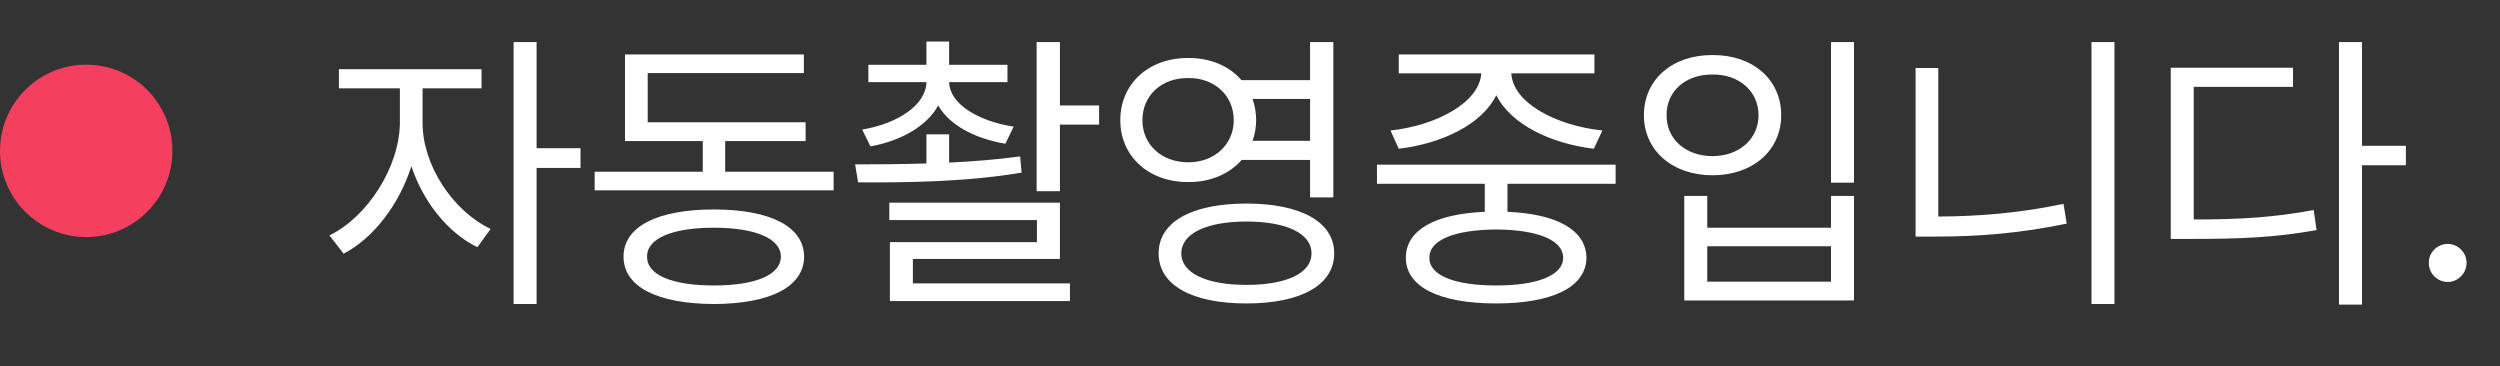 <svg width="116" height="17" viewBox="0 0 116 17" fill="none" xmlns="http://www.w3.org/2000/svg">
<rect x="0" y="0" width="116" height="17" fill="#333333" stroke="none"/>
<path d="M19.607 5.686C19.594 7.641 21.002 9.787 22.766 10.621L22.15 11.469C20.783 10.806 19.628 9.356 19.088 7.709C18.527 9.5 17.304 11.072 15.943 11.77L15.287 10.922C17.037 10.074 18.541 7.764 18.555 5.686V4.1H15.725V3.211H22.342V4.1H19.607V5.686ZM24.898 1.953V6.875H26.936V7.791H24.898V14.107H23.832V1.953H24.898ZM38.68 7.969V8.83H27.592V7.969H32.609V6.547H29V2.527H37.299V3.389H30.053V5.672H37.381V6.547H33.648V7.969H38.68ZM33.129 9.719C35.74 9.719 37.299 10.512 37.312 11.906C37.299 13.315 35.74 14.094 33.129 14.107C30.504 14.094 28.932 13.315 28.932 11.906C28.932 10.512 30.504 9.719 33.129 9.719ZM33.129 10.566C31.174 10.566 30.012 11.072 30.025 11.906C30.012 12.754 31.174 13.246 33.129 13.246C35.057 13.246 36.232 12.754 36.232 11.906C36.232 11.072 35.057 10.566 33.129 10.566ZM46.746 3.006V3.812H44.039C44.06 4.811 45.365 5.617 47.033 5.877L46.65 6.67C45.194 6.424 44.046 5.788 43.533 4.893C43.014 5.836 41.858 6.52 40.389 6.793L40.006 6.014C41.674 5.727 42.966 4.865 42.986 3.812H40.293V3.006H42.986V1.926H44.039V3.006H46.746ZM44.039 6.232V7.545C45.16 7.49 46.288 7.401 47.334 7.258L47.402 8.01C44.832 8.447 41.961 8.475 39.815 8.461L39.678 7.627C40.655 7.627 41.797 7.62 42.986 7.586V6.232H44.039ZM49.18 9.404V12.016H42.357V13.15H49.645V13.971H41.291V11.236H48.113V10.211H41.264V9.404H49.18ZM49.18 1.953V4.893H50.998V5.781H49.18V8.871H48.1V1.953H49.18ZM55.141 2.691C56.166 2.685 57.041 3.067 57.602 3.717H60.787V1.953H61.867V9.158H60.787V7.422H57.615C57.041 8.071 56.166 8.454 55.141 8.447C53.322 8.461 51.982 7.271 51.982 5.576C51.982 3.867 53.322 2.678 55.141 2.691ZM55.141 3.621C53.897 3.607 53.008 4.428 53.008 5.576C53.008 6.711 53.897 7.531 55.141 7.531C56.344 7.531 57.246 6.711 57.246 5.576C57.246 4.428 56.344 3.607 55.141 3.621ZM57.834 9.445C60.35 9.445 61.908 10.293 61.908 11.756C61.908 13.232 60.35 14.08 57.834 14.08C55.305 14.08 53.76 13.232 53.76 11.756C53.76 10.293 55.305 9.445 57.834 9.445ZM57.834 10.279C55.975 10.279 54.812 10.84 54.812 11.756C54.812 12.672 55.975 13.219 57.834 13.219C59.707 13.219 60.855 12.672 60.855 11.756C60.855 10.84 59.707 10.279 57.834 10.279ZM58.121 4.592C58.224 4.893 58.285 5.221 58.285 5.576C58.285 5.918 58.224 6.239 58.121 6.533H60.787V4.592H58.121ZM74.965 7.641V8.529H69.947V9.828C72.244 9.924 73.598 10.676 73.611 11.961C73.598 13.315 72.039 14.08 69.428 14.08C66.789 14.08 65.231 13.315 65.231 11.961C65.231 10.676 66.577 9.924 68.894 9.828V8.529H63.891V7.641H74.965ZM69.428 10.648C67.473 10.662 66.311 11.141 66.324 11.961C66.311 12.768 67.473 13.246 69.428 13.246C71.356 13.246 72.531 12.768 72.531 11.961C72.531 11.141 71.356 10.662 69.428 10.648ZM73.981 2.527V3.402H70.125C70.193 4.77 72.203 5.829 74.35 6.055L73.953 6.902C71.964 6.663 70.098 5.774 69.428 4.414C68.765 5.774 66.905 6.663 64.902 6.902L64.519 6.055C66.625 5.829 68.648 4.77 68.731 3.402H64.902V2.527H73.981ZM86.025 1.953V8.475H84.959V1.953H86.025ZM79.217 9.09V10.566H84.959V9.09H86.025V13.943H78.15V9.09H79.217ZM79.217 13.068H84.959V11.428H79.217V13.068ZM79.463 2.555C81.309 2.541 82.648 3.676 82.648 5.344C82.648 6.998 81.309 8.133 79.463 8.133C77.617 8.133 76.277 6.998 76.277 5.344C76.277 3.676 77.617 2.541 79.463 2.555ZM79.463 3.457C78.219 3.443 77.316 4.236 77.33 5.344C77.316 6.451 78.219 7.244 79.463 7.244C80.693 7.244 81.596 6.451 81.596 5.344C81.596 4.236 80.693 3.443 79.463 3.457ZM98.111 1.953V14.107H97.045V1.953H98.111ZM89.936 3.156V10.047C91.788 10.04 93.709 9.89 95.746 9.459L95.897 10.375C93.736 10.826 91.809 10.977 89.867 10.977H88.883V3.156H89.936ZM109.596 1.953V6.766H111.633V7.668H109.596V14.135H108.529V1.953H109.596ZM106.396 3.143V4.031H101.789V10.184C103.99 10.184 105.549 10.081 107.354 9.746L107.49 10.676C105.59 11.018 103.99 11.086 101.68 11.086H100.723V3.143H106.396ZM113.574 13.082C113.096 13.082 112.686 12.685 112.699 12.193C112.686 11.715 113.096 11.318 113.574 11.318C114.053 11.318 114.449 11.715 114.449 12.193C114.449 12.685 114.053 13.082 113.574 13.082Z" fill="white"/>
<circle cx="4" cy="7" r="4" fill="#F43F5E"/>
</svg>

